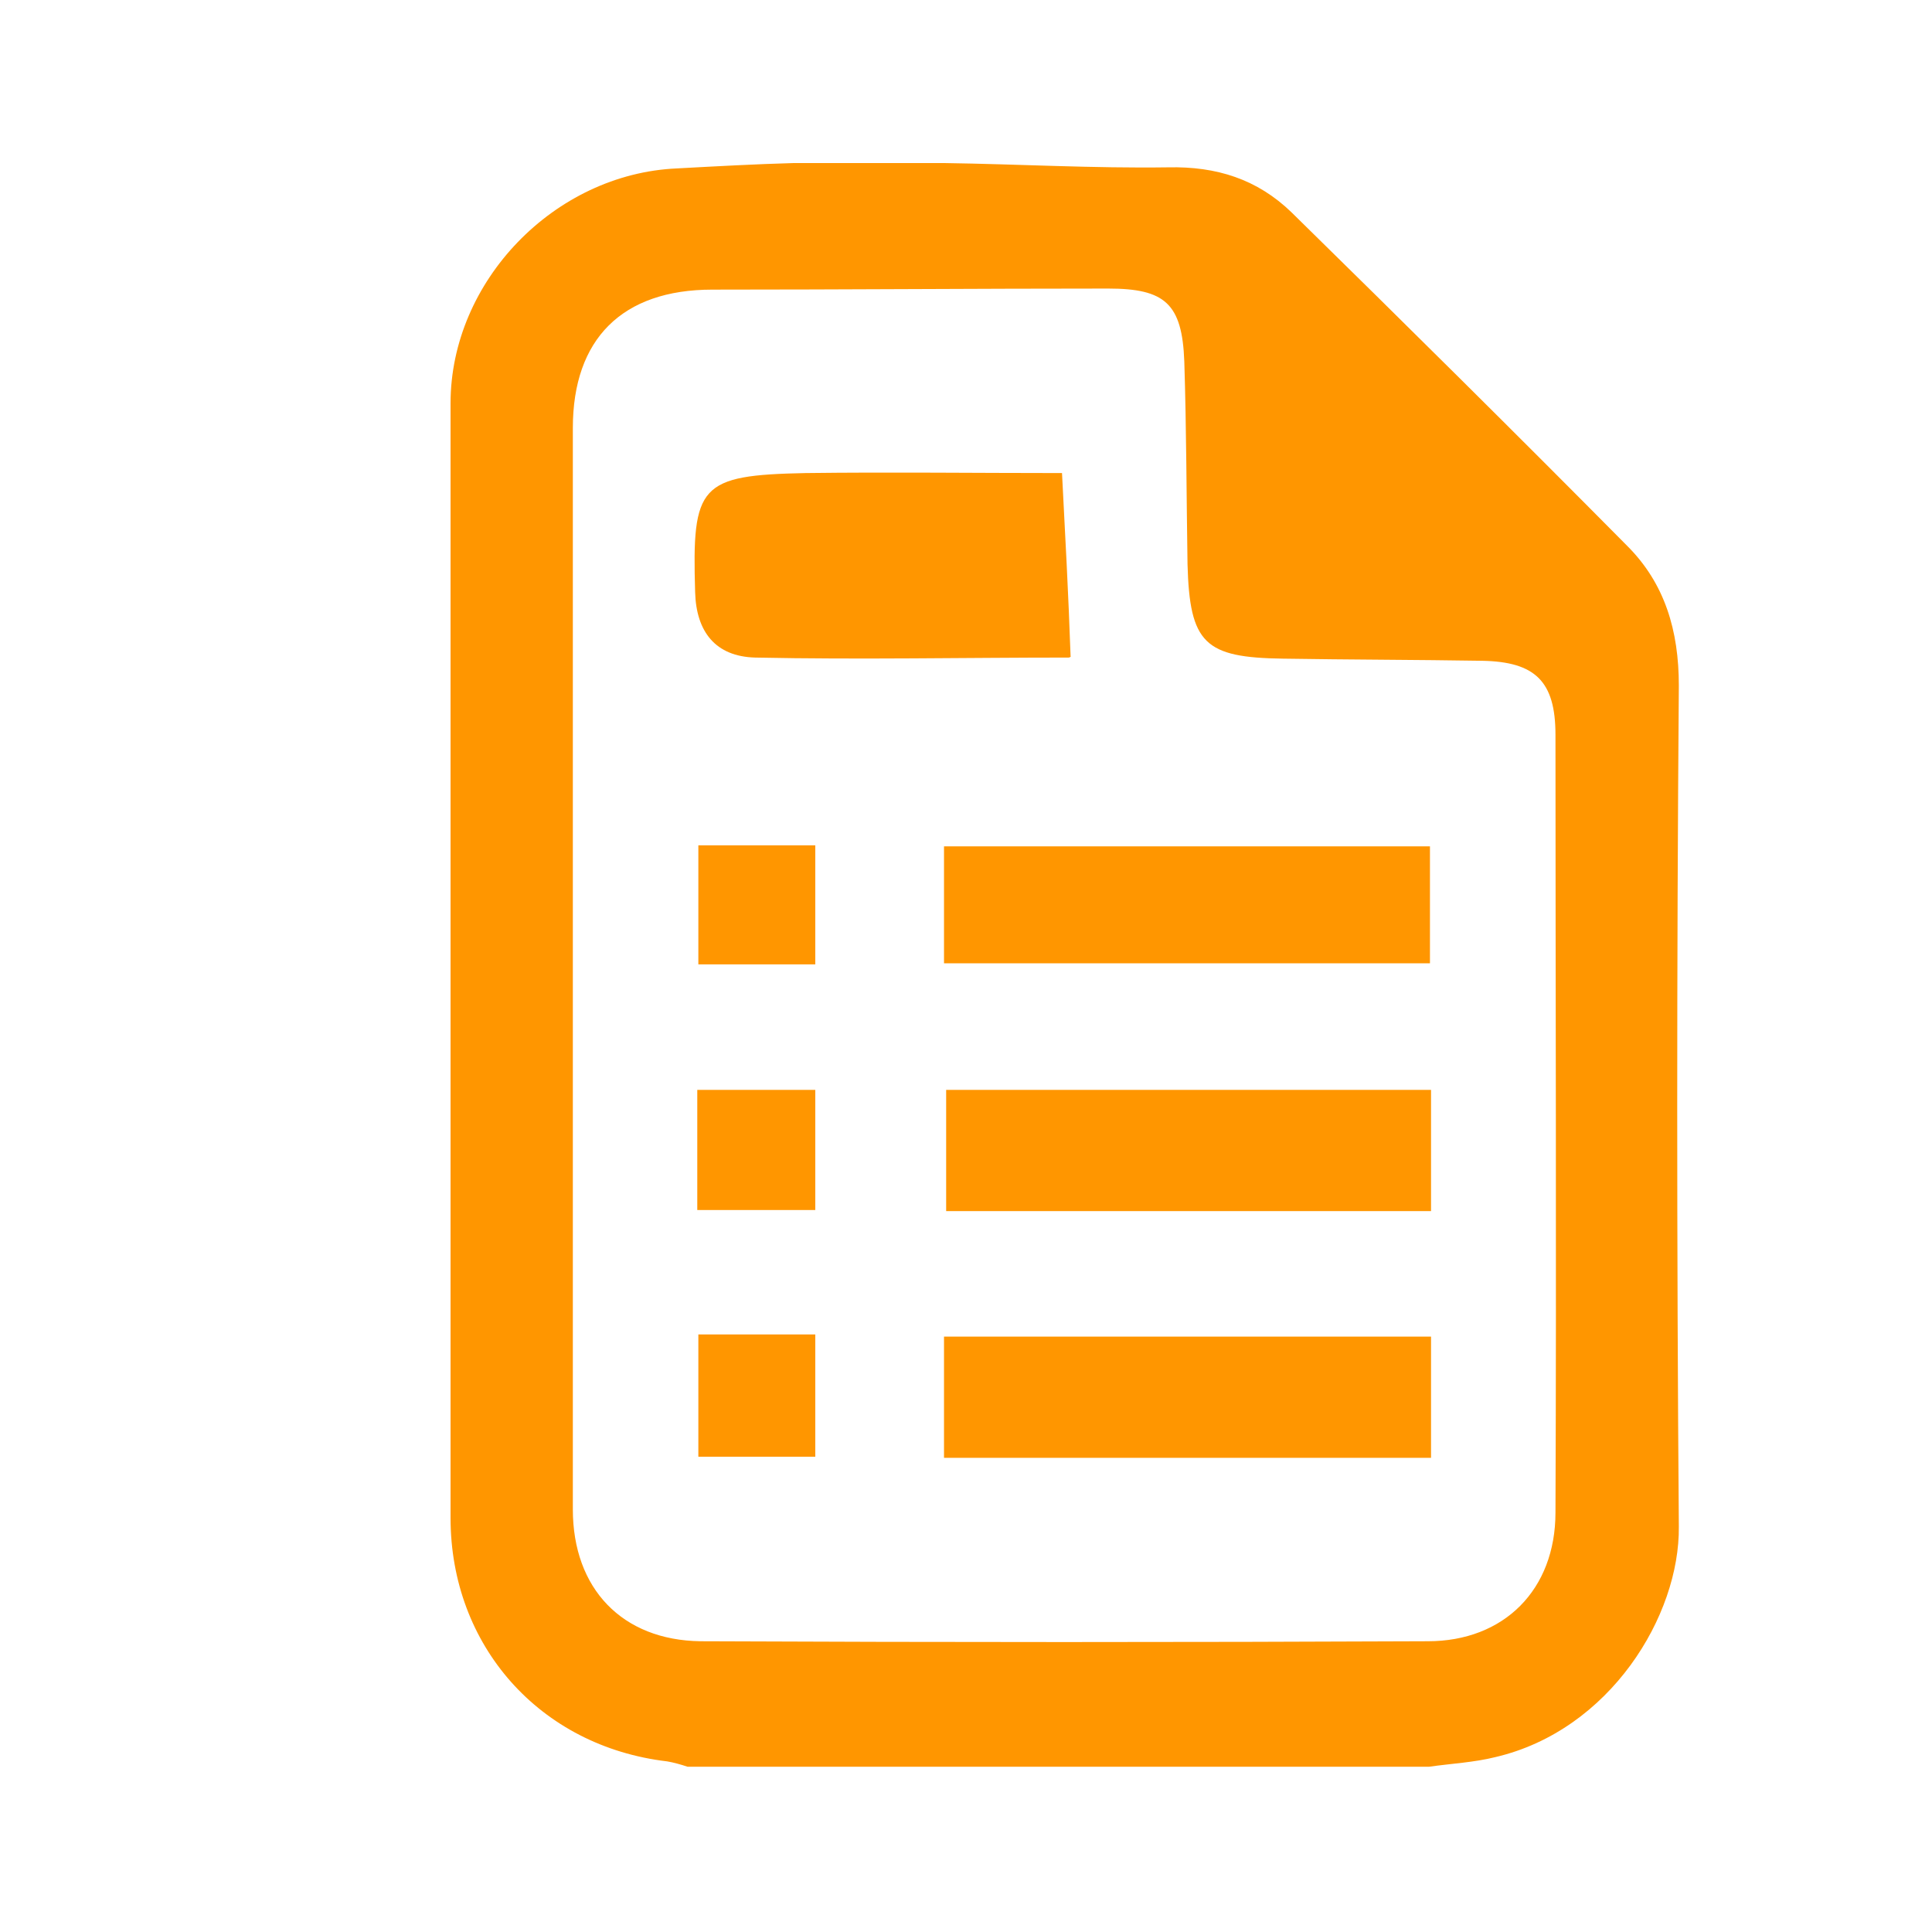 <?xml version="1.0" encoding="utf-8"?>
<!-- Generator: Adobe Illustrator 23.0.6, SVG Export Plug-In . SVG Version: 6.00 Build 0)  -->
<svg version="1.1" id="Layer_1" xmlns="http://www.w3.org/2000/svg" xmlns:xlink="http://www.w3.org/1999/xlink" x="0px" y="0px"
	 viewBox="0 0 180.1 177.9" style="enable-background:new 0 0 180.1 177.9;" xml:space="preserve">
<style type="text/css">
	.st0{fill:#FF9600;}
</style>
<g>
	<path class="st0" d="M74,15.2c4.7,0,9.3,0,14,0c7,0.1,13.9,0.5,20.9,0.4c4.5-0.1,8.3,1.1,11.5,4.2c10.5,10.3,21,20.7,31.3,31.1
		c3.5,3.5,4.8,7.9,4.8,13c-0.2,26.1-0.2,52.3,0,78.4c0.1,8.3-6.4,19-17.1,21.5c-2,0.5-4.1,0.6-6.2,0.9c-23,0-46.1,0-69.1,0
		c-0.6-0.2-1.3-0.4-1.9-0.5C50.3,162.8,42,153.4,42,141.5c0-34.6,0-69.3,0-103.9c0-11.4,9.7-21.4,21.1-21.9
		C66.8,15.5,70.4,15.3,74,15.2z M53.4,89.8c0,17,0,33.9,0,50.9c0,7.4,4.6,12.2,11.9,12.3c22.6,0.1,45.2,0.1,67.8,0
		c7.1,0,11.9-4.8,11.9-12c0.1-24.2,0-48.3,0-72.5c0-5-1.9-6.8-6.8-6.9c-6.2-0.1-12.4-0.1-18.6-0.2c-7.3-0.1-8.7-1.4-8.9-8.8
		c-0.1-6.3-0.1-12.6-0.3-18.9c-0.2-5.4-1.8-6.8-7.1-6.8c-12.3,0-24.6,0.1-36.9,0.1c-8.4,0-13,4.6-13,12.9
		C53.4,56.6,53.4,73.2,53.4,89.8z"/>
	<path class="st0" d="M99,44.1c0.3,5.8,0.6,11.3,0.8,17.1c0.1-0.1,0,0.1-0.2,0.1c-9.7,0-19.4,0.2-29.2,0c-3.7-0.1-5.5-2.4-5.6-6.1
		c-0.3-10,0.4-10.9,10.3-11.1C83.1,44,90.9,44.1,99,44.1z"/>
	<path class="st0" d="M88,135.9c0-3.8,0-7.4,0-11.3c15.1,0,30.1,0,45.4,0c0,3.6,0,7.3,0,11.3C118.4,135.9,103.4,135.9,88,135.9z"/>
	<path class="st0" d="M88,89.8c0-3.7,0-7.2,0-10.9c15.1,0,30,0,45.3,0c0,3.5,0,7.1,0,10.9C118.4,89.8,103.4,89.8,88,89.8z"/>
	<path class="st0" d="M133.4,101.6c0,3.9,0,7.5,0,11.3c-15.1,0-30,0-45.2,0c0-3.7,0-7.4,0-11.3C103.2,101.6,118.1,101.6,133.4,101.6
		z"/>
	<path class="st0" d="M65.1,124.4c3.7,0,7.2,0,10.9,0c0,3.8,0,7.5,0,11.4c-3.5,0-7.1,0-10.9,0C65.1,132.2,65.1,128.5,65.1,124.4z"/>
	<path class="st0" d="M76,89.9c-3.7,0-7.2,0-10.9,0c0-3.7,0-7.3,0-11.1c3.6,0,7.2,0,10.9,0C76,82.6,76,86.2,76,89.9z"/>
	<path class="st0" d="M76,101.6c0,3.7,0,7.3,0,11.2c-3.7,0-7.2,0-11,0c0-3.7,0-7.3,0-11.2C68.7,101.6,72.3,101.6,76,101.6z"/>
</g>
</svg>

